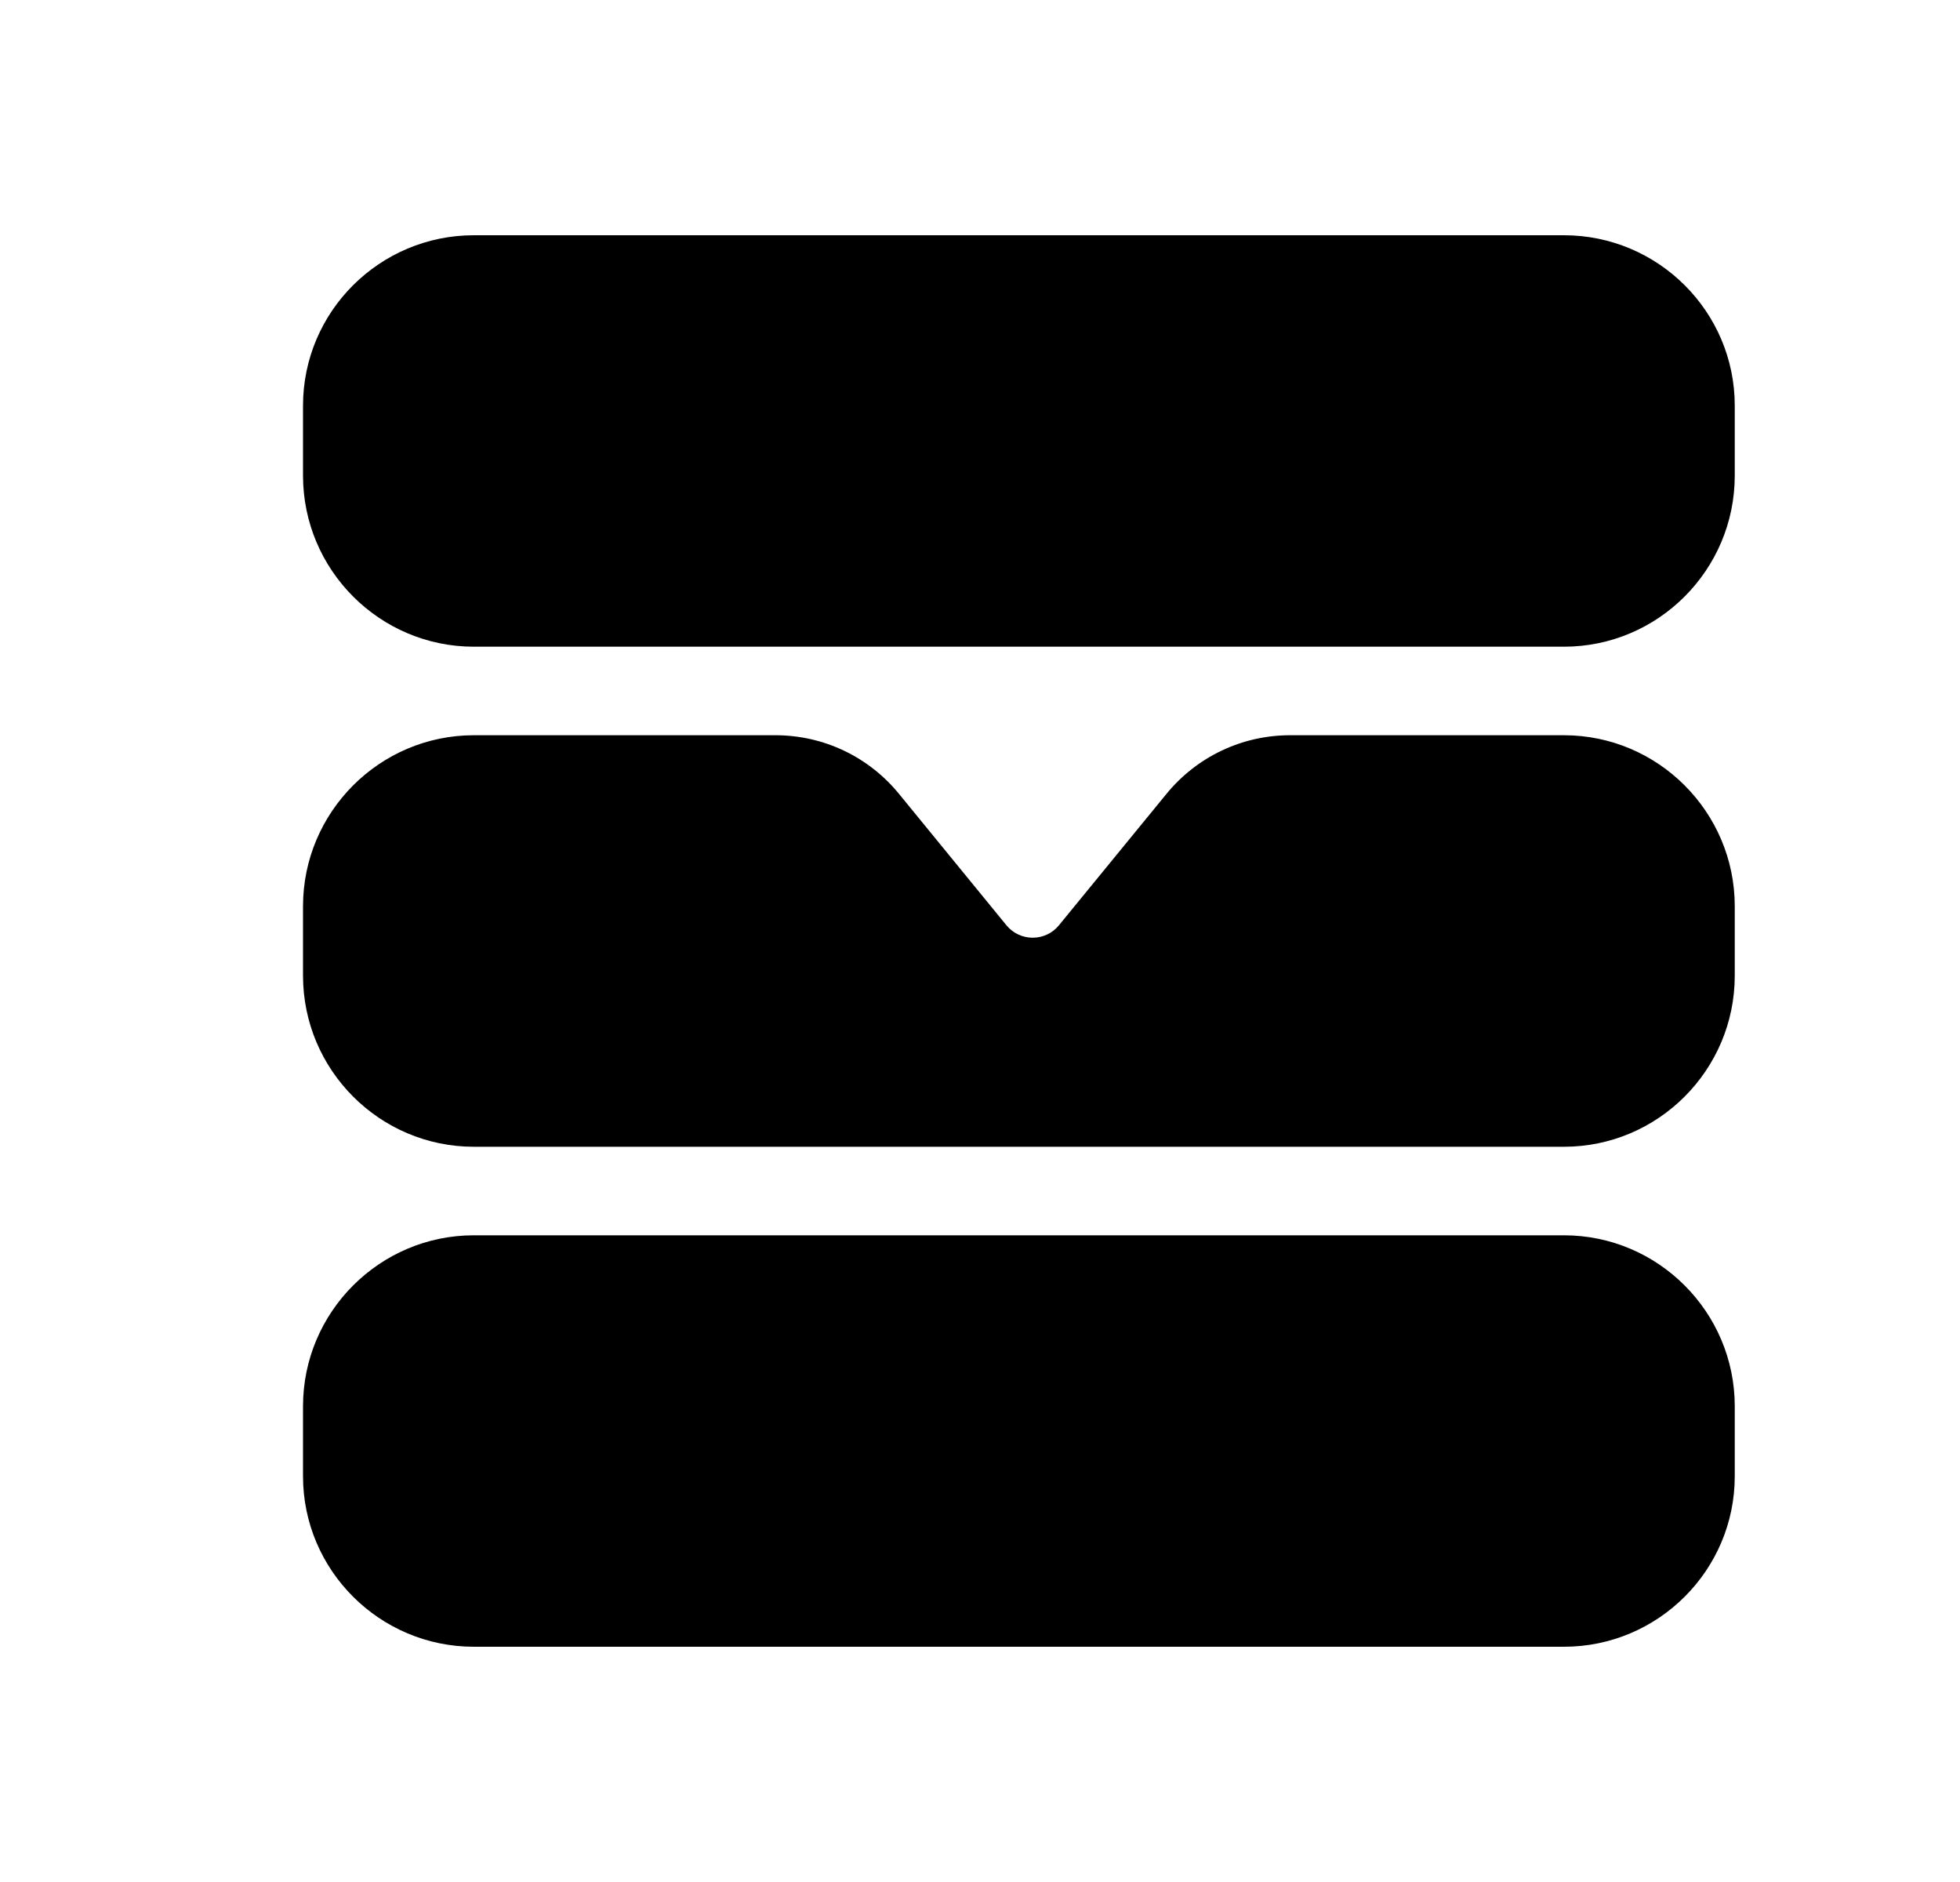 <svg width="25" height="24" viewBox="0 0 25 24" fill="none" xmlns="http://www.w3.org/2000/svg">
<path fill-rule="evenodd" clip-rule="evenodd" d="M19.948 9.376H16.456C15.84 9.376 15.264 9.651 14.875 10.128L13.505 11.802C13.423 11.901 13.302 11.958 13.172 11.958C13.043 11.958 12.922 11.901 12.84 11.803L11.471 10.129C11.083 9.651 10.506 9.376 9.89 9.376H6.044C4.843 9.376 3.865 10.355 3.865 11.557V12.442C3.865 13.645 4.843 14.624 6.044 14.624H19.948C21.149 14.624 22.127 13.645 22.127 12.442V11.557C22.127 10.355 21.149 9.376 19.948 9.376Z" fill="black"/>
<path fill-rule="evenodd" clip-rule="evenodd" d="M19.948 3H6.044C4.843 3 3.865 3.974 3.865 5.173V6.065C3.865 7.268 4.843 8.247 6.044 8.247H19.948C21.149 8.247 22.127 7.268 22.127 6.065V5.173C22.127 3.974 21.149 3 19.948 3Z" fill="black"/>
<path fill-rule="evenodd" clip-rule="evenodd" d="M19.948 15.753H6.044C4.843 15.753 3.865 16.732 3.865 17.933V18.826C3.865 20.024 4.843 21 6.044 21H19.948C21.149 21 22.127 20.024 22.127 18.826V17.933C22.127 16.732 21.149 15.753 19.948 15.753Z" fill="black"/>
</svg>